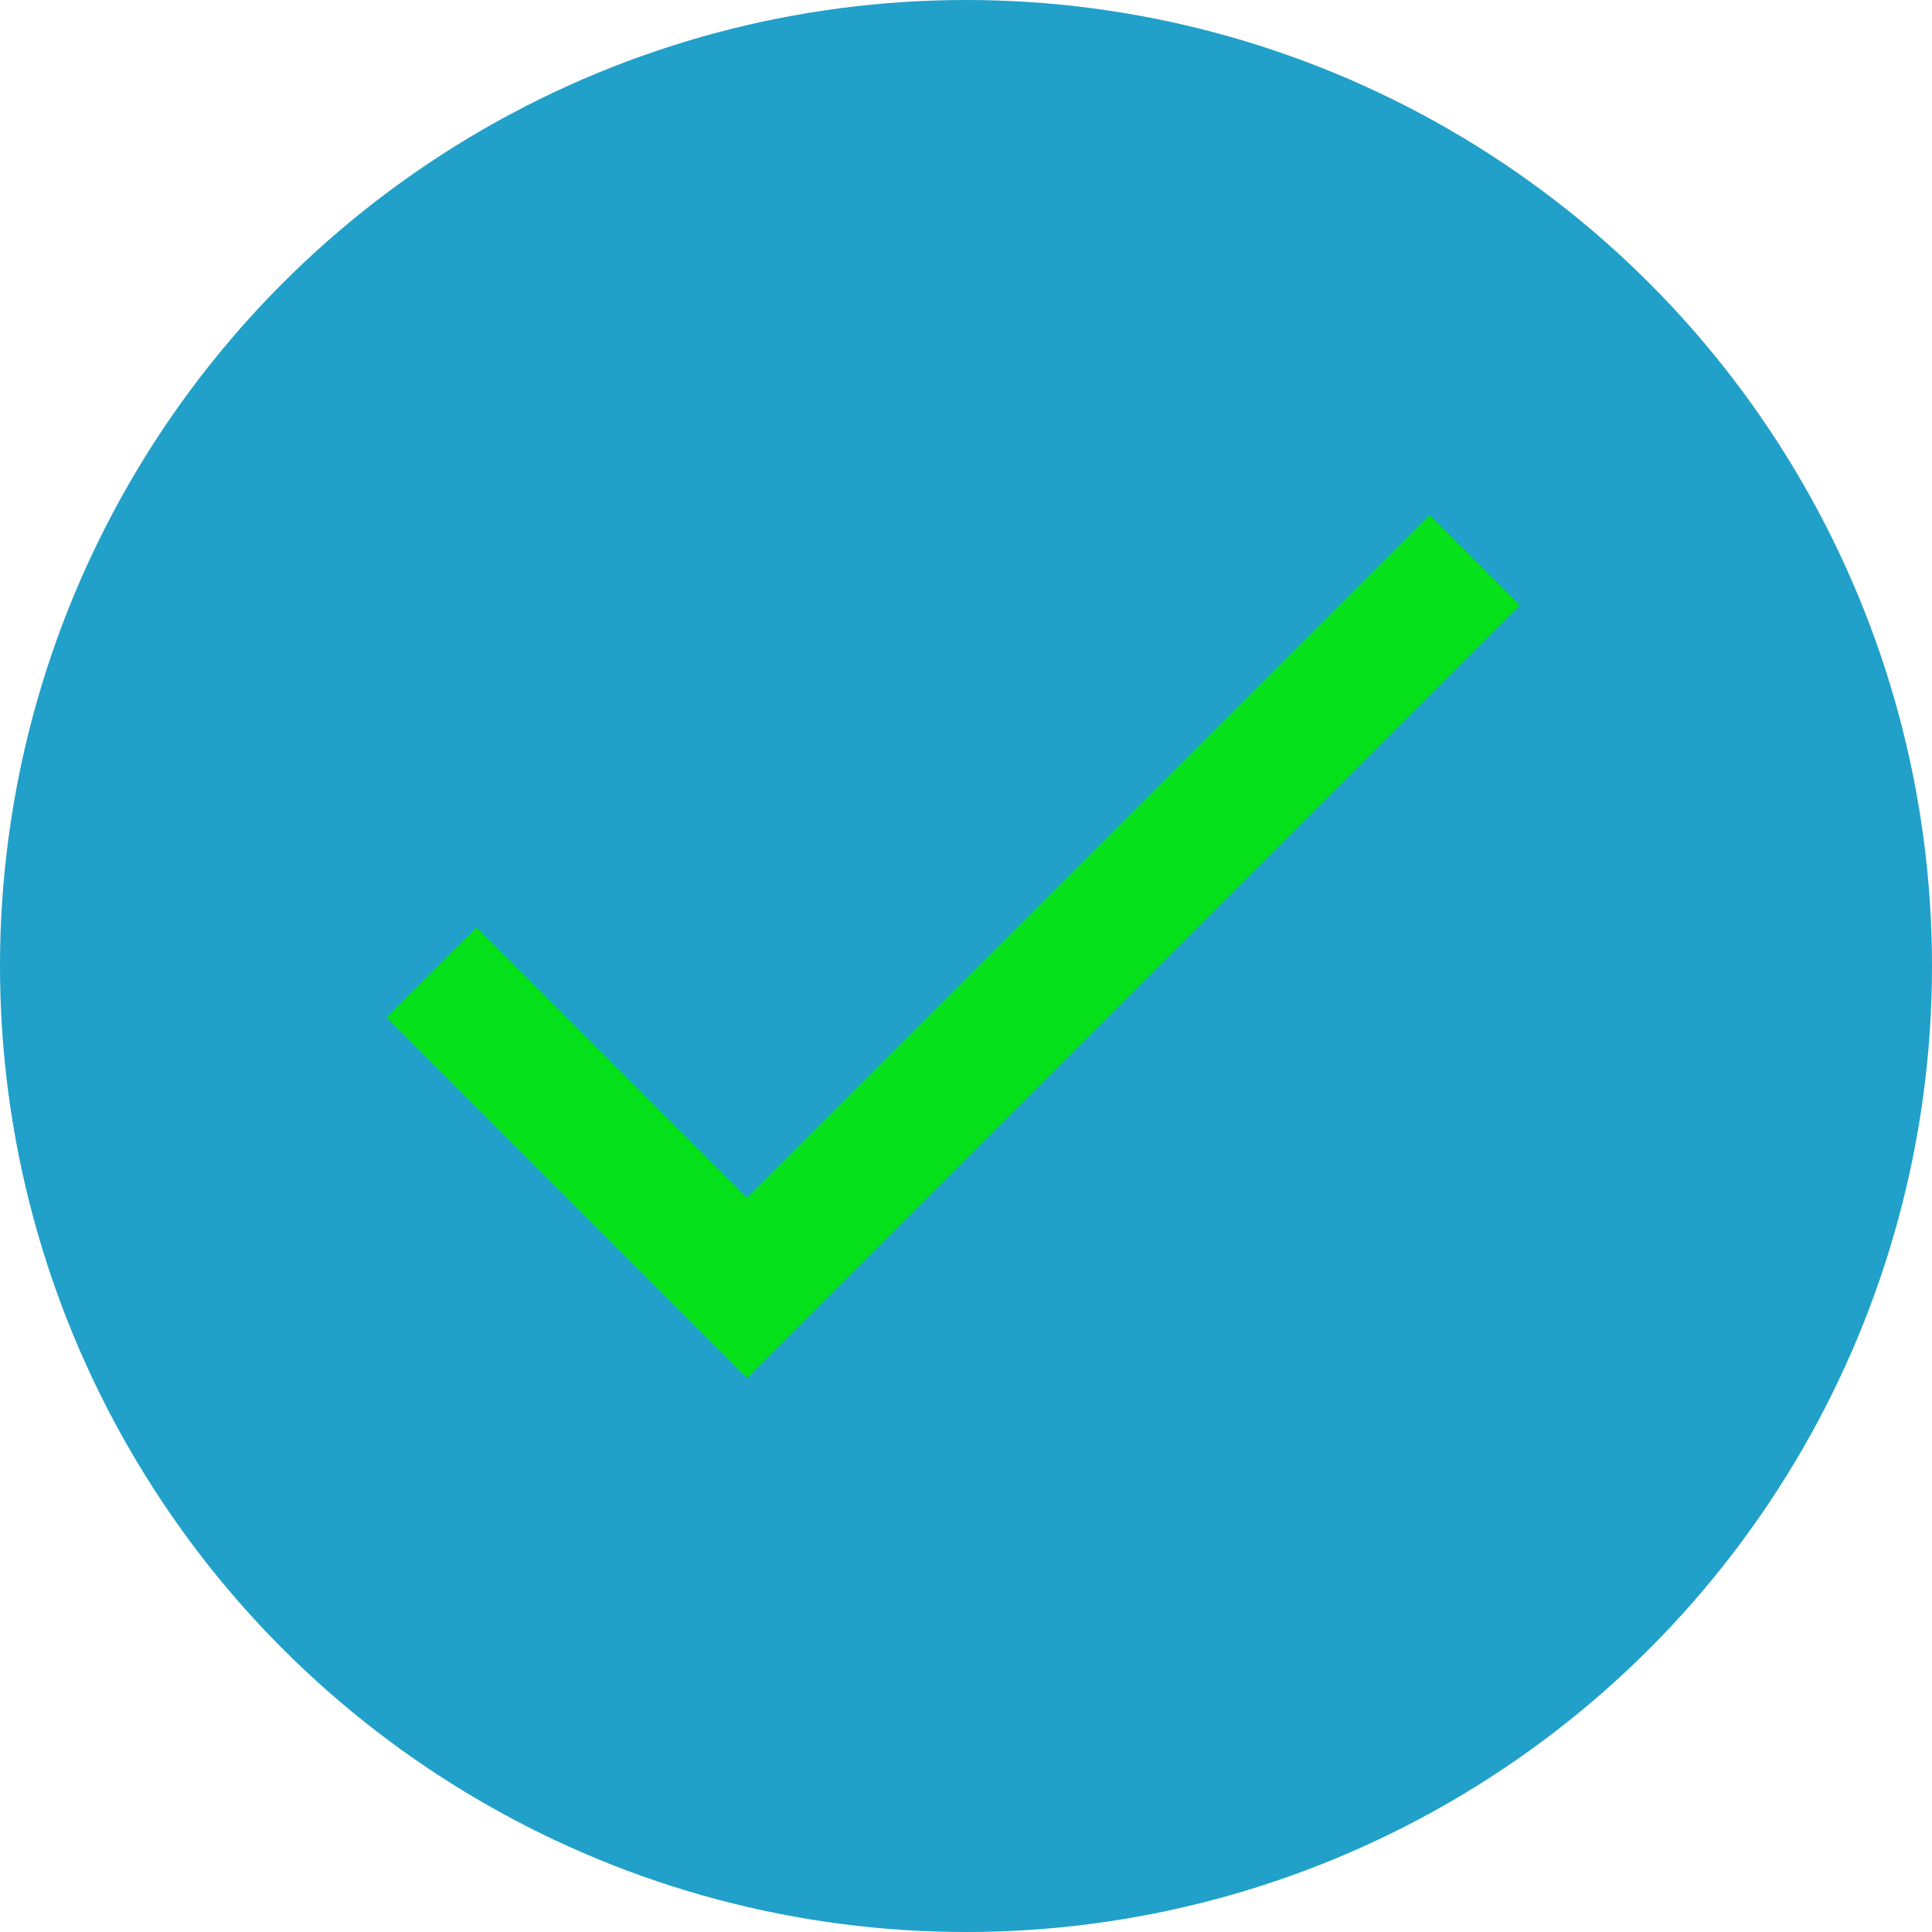 <svg width="30" height="30" viewBox="0 0 30 30" fill="current" xmlns="http://www.w3.org/2000/svg">
<circle cx="15" cy="15" r="15" fill="#21A0C9"/>
<path d="M11.6 18.6L7.4 14.4L6 15.8L11.6 21.4L23.6 9.4L22.2 8L11.6 18.6Z" fill="#06E11C"/>
</svg>
